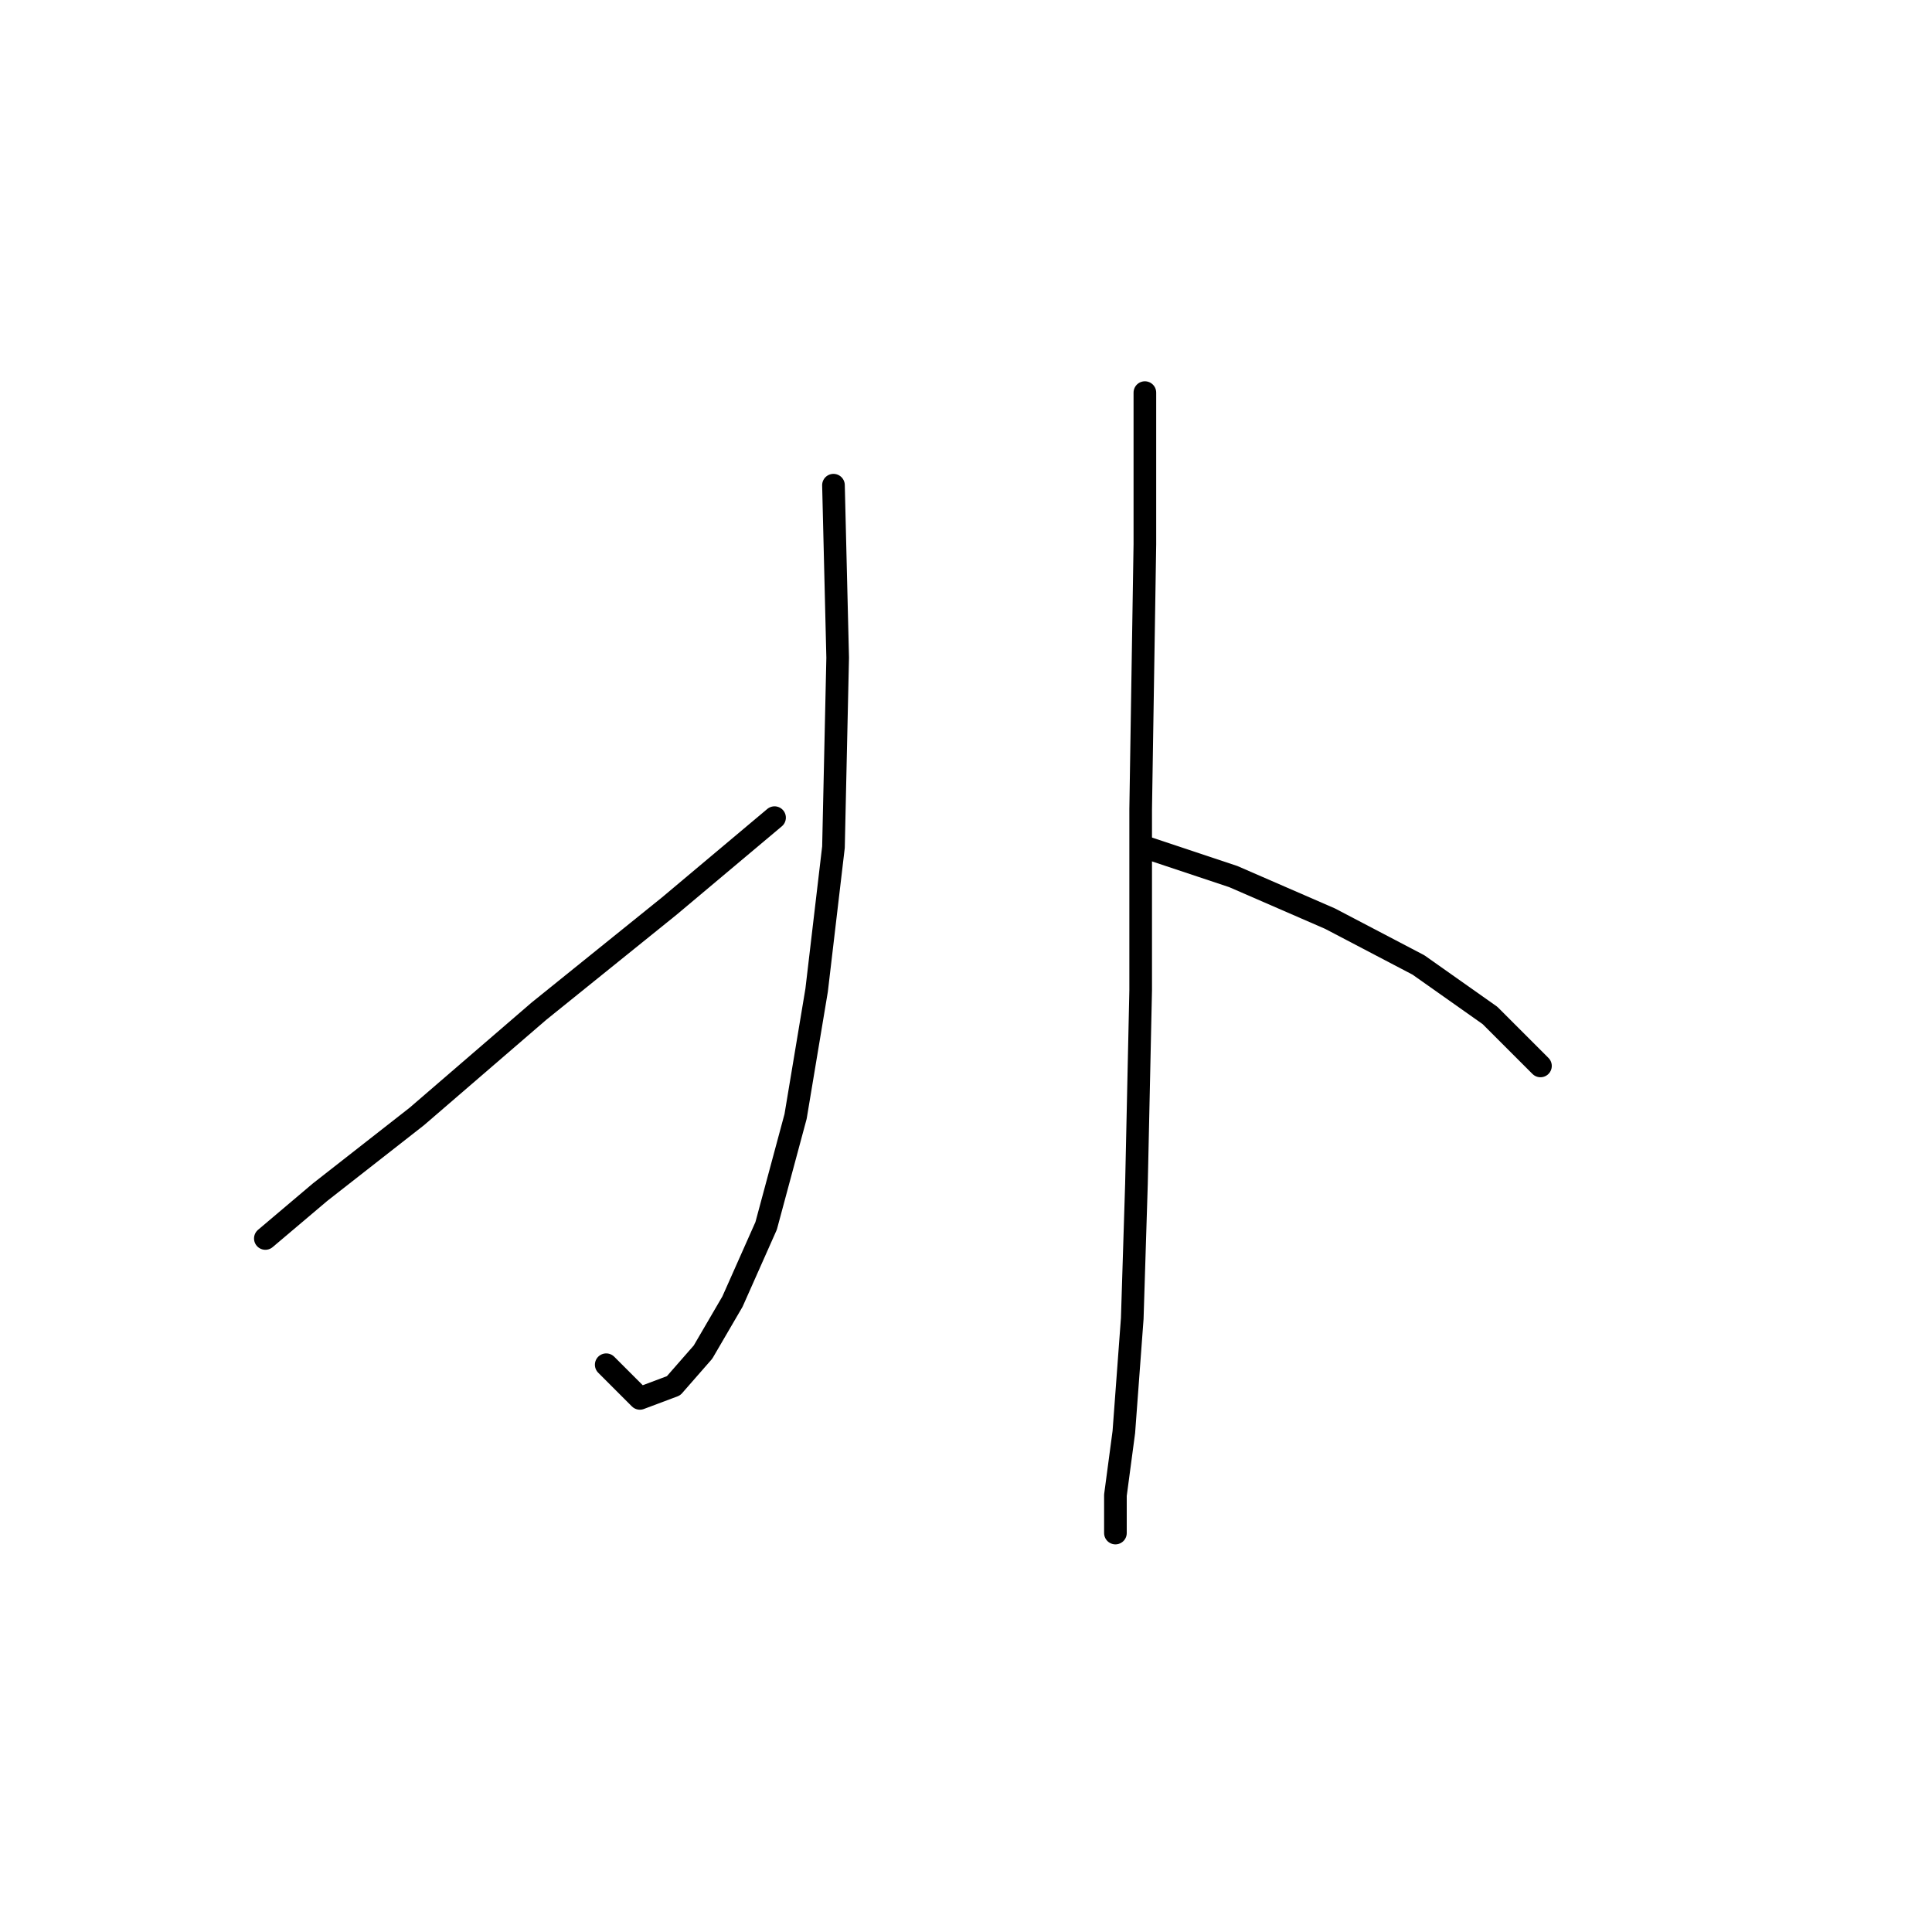 <?xml version="1.0" standalone="no"?>
    <svg width="256" height="256" xmlns="http://www.w3.org/2000/svg" version="1.1">
    <polyline stroke="black" stroke-width="3" stroke-linecap="round" fill="transparent" stroke-linejoin="round" points="110.439 64.29 110.996 87.152 110.439 112.245 108.208 131.204 105.42 147.933 101.517 162.431 97.056 172.468 93.152 179.16 89.249 183.621 84.788 185.294 80.327 180.833 80.327 180.833 " />
        <polyline stroke="black" stroke-width="3" stroke-linecap="round" fill="transparent" stroke-linejoin="round" points="102.632 108.342 88.691 120.052 71.405 133.992 55.234 147.933 42.409 157.97 35.16 164.104 35.16 164.104 " />
        <polyline stroke="black" stroke-width="3" stroke-linecap="round" fill="transparent" stroke-linejoin="round" points="151.702 52.022 151.702 72.097 151.145 107.227 151.145 131.204 150.587 156.855 150.03 174.699 148.914 189.754 147.799 198.119 147.799 203.137 147.799 203.137 " />
        <polyline stroke="black" stroke-width="3" stroke-linecap="round" fill="transparent" stroke-linejoin="round" points="151.702 112.245 163.412 116.149 176.238 121.725 187.948 127.859 197.427 134.55 204.119 141.242 204.119 141.242 " />
        </svg>